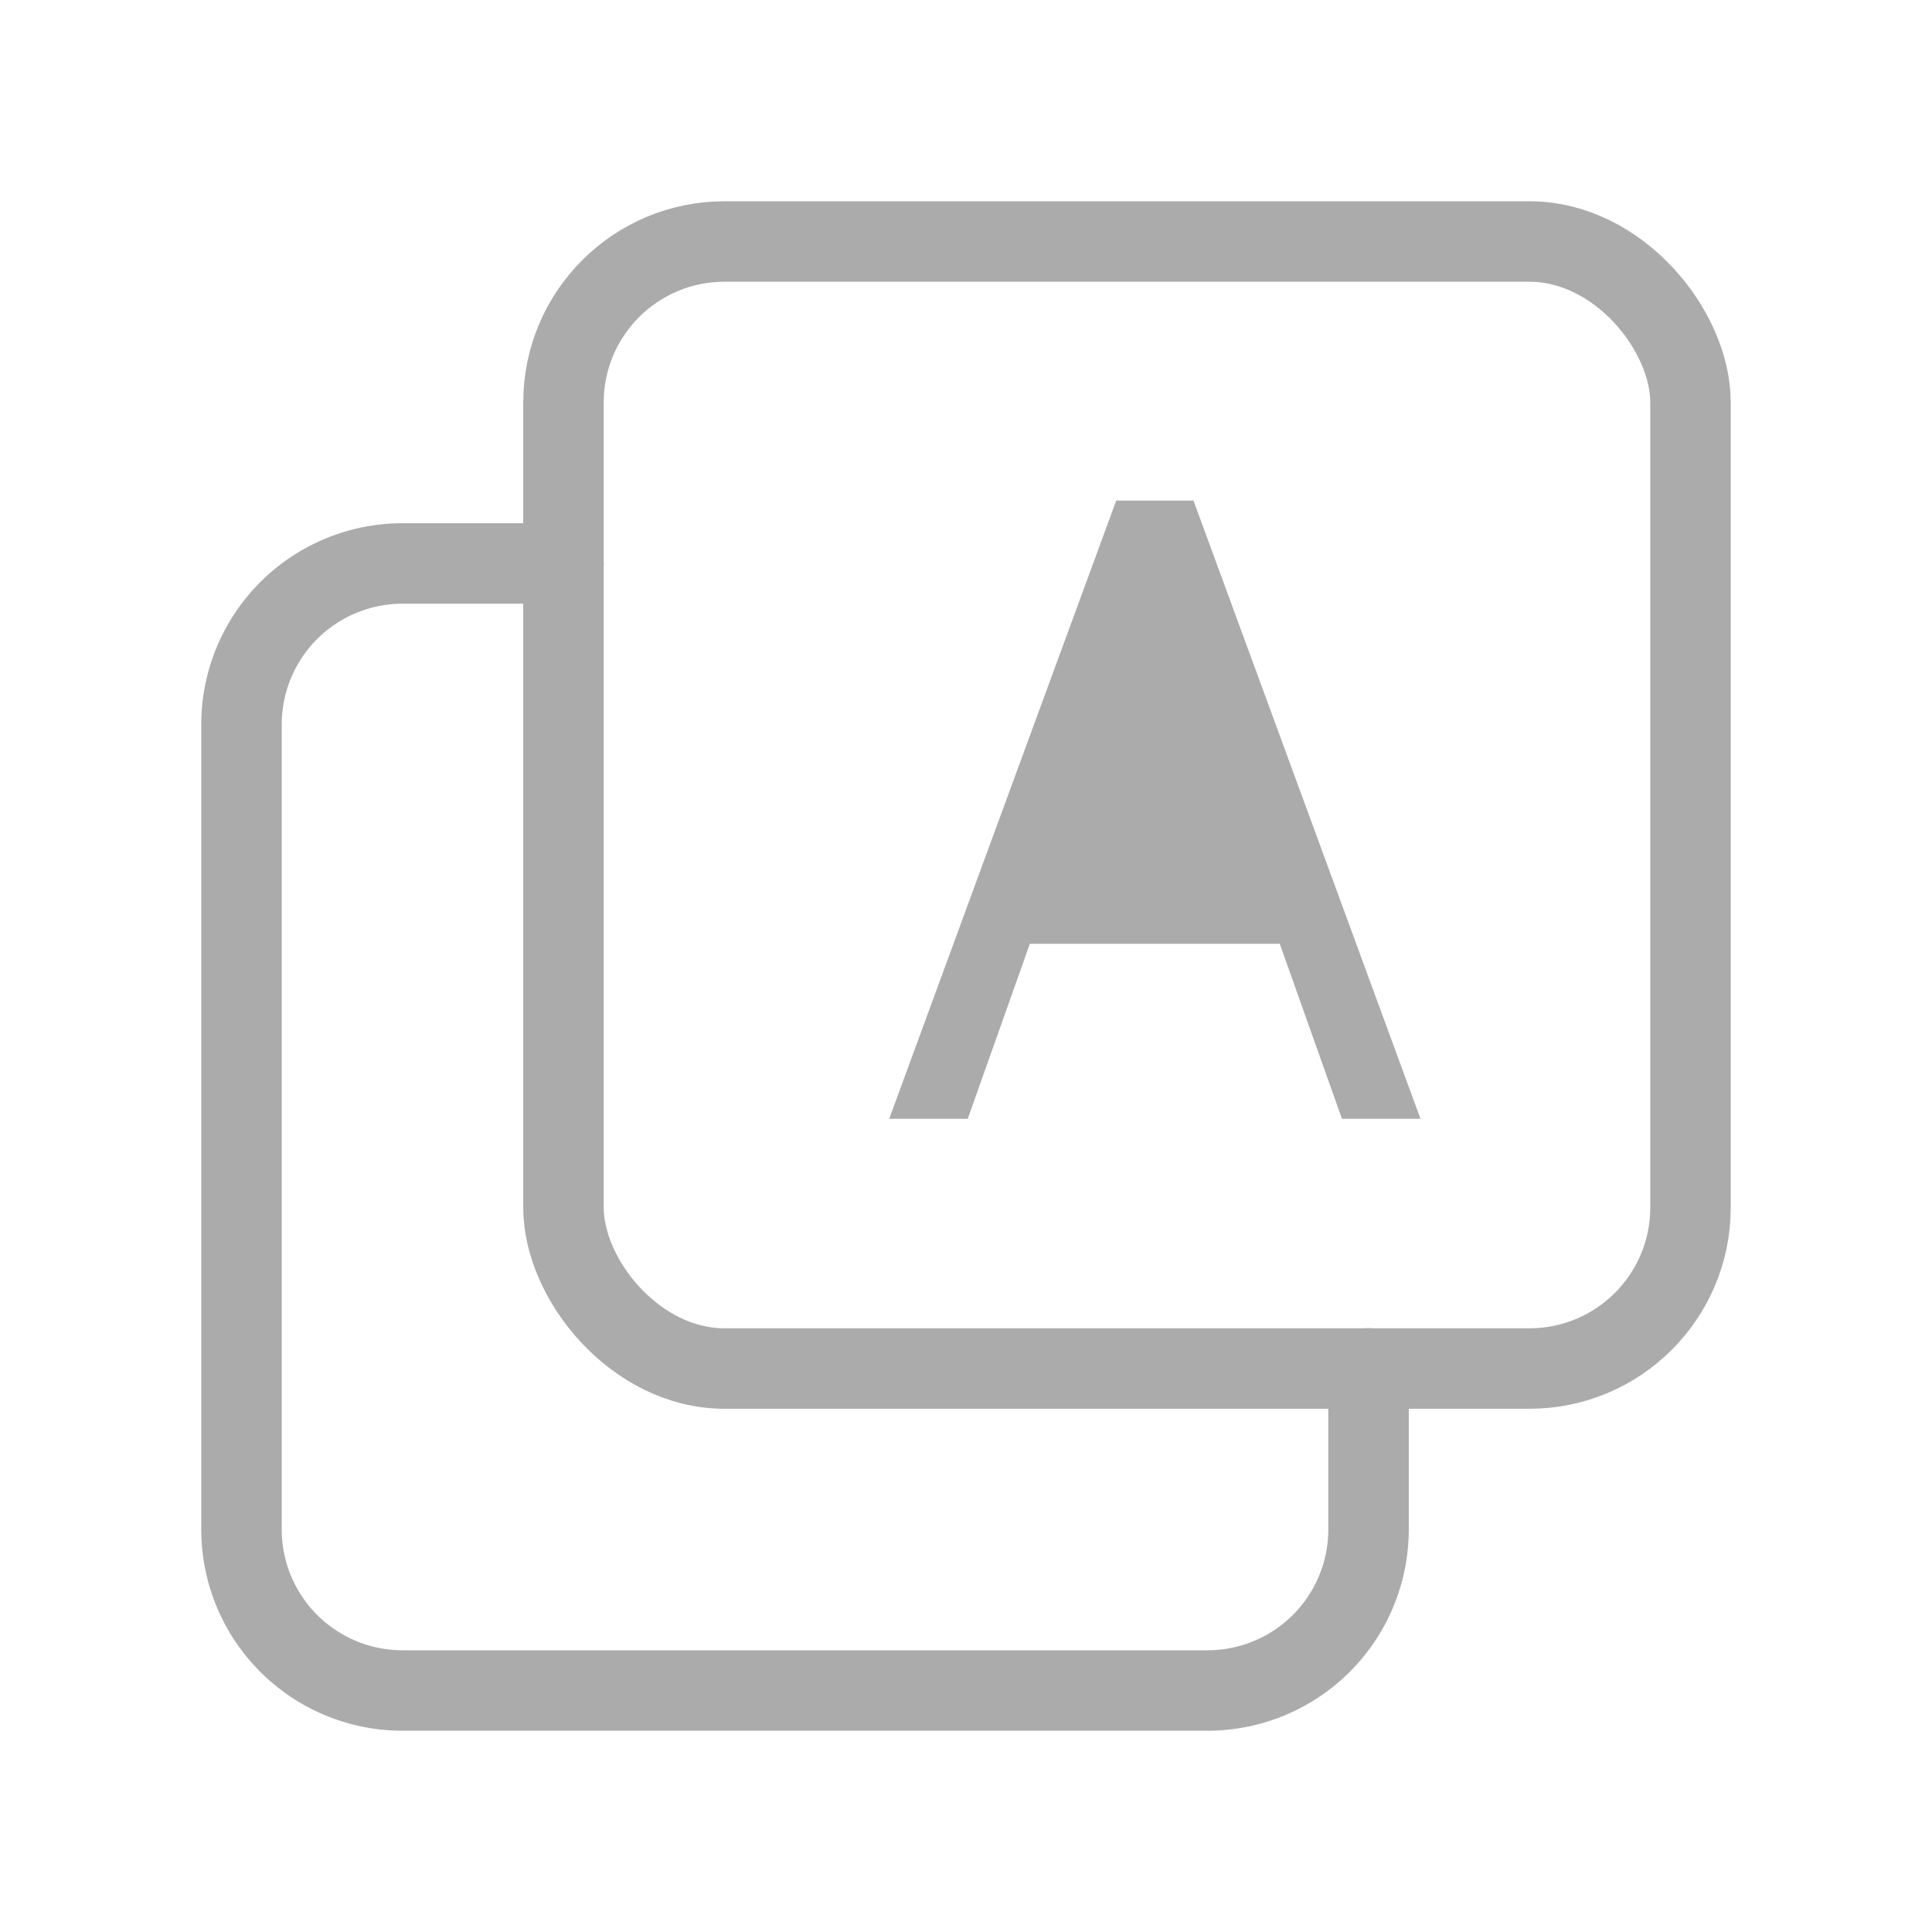 <svg id="Icon_Nav_Automated" data-name="Icon/Nav/Automated" xmlns="http://www.w3.org/2000/svg" width="20" height="20" viewBox="0 0 20 20">
  <g id="Group">
    <path id="Path" d="M0,0H20V20H0Z" fill="none"/>
    <rect id="Rectangle" width="11.667" height="11.667" rx="1.667" transform="translate(5.833 2.5)" fill="none" stroke="#ababab" stroke-linecap="round" stroke-linejoin="round" stroke-miterlimit="10" stroke-width="0.833"/>
    <path id="A" d="M4.687,6.4,4.043,4.588H1.456L.813,6.4H0L2.35,0h.8L5.5,6.4Z" transform="translate(9.205 5.182)" fill="#ababab"/>
    <path id="Path-2" data-name="Path" d="M11.667,8.333V10A1.667,1.667,0,0,1,10,11.667H1.667A1.667,1.667,0,0,1,0,10V1.667A1.667,1.667,0,0,1,1.667,0H3.333" transform="translate(2.5 5.833)" fill="none" stroke="#ababab" stroke-linecap="round" stroke-linejoin="round" stroke-miterlimit="10" stroke-width="0.833"/>
  </g>
</svg>
